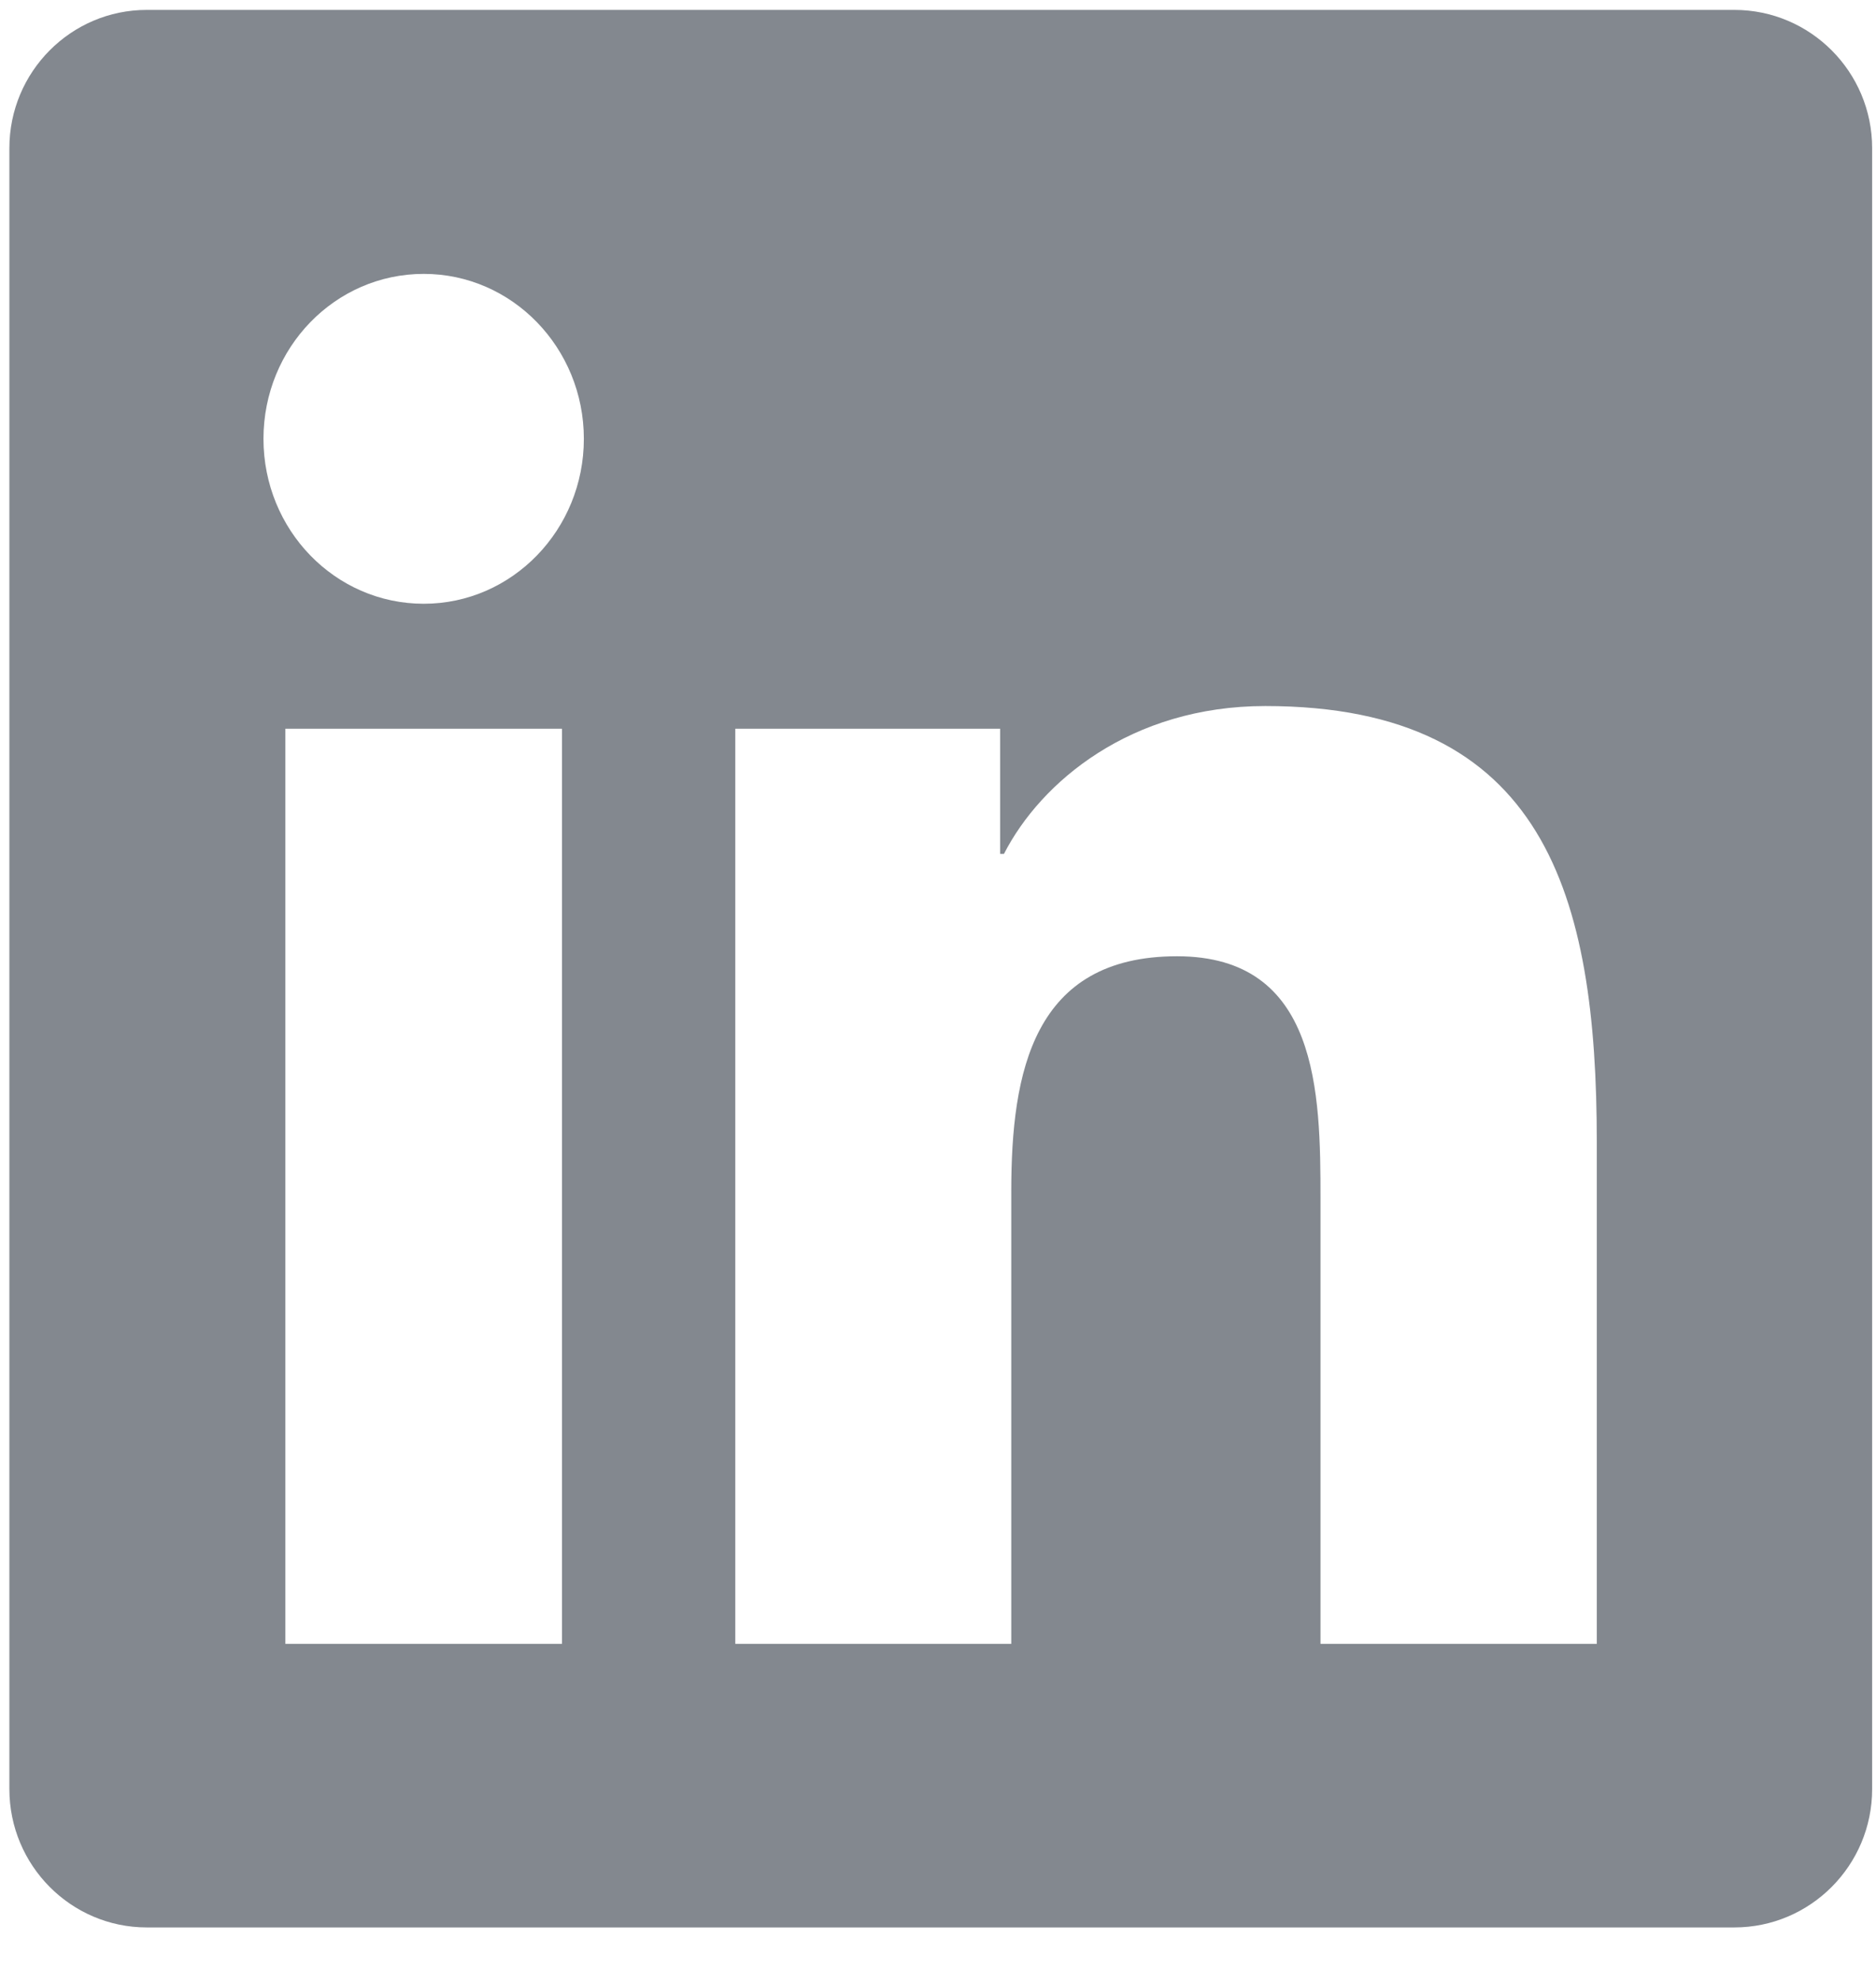 <?xml version="1.0" encoding="UTF-8" standalone="no"?>
<svg width="18px" height="19px" viewBox="0 0 18 19" version="1.1" xmlns="http://www.w3.org/2000/svg" xmlns:xlink="http://www.w3.org/1999/xlink">
    <!-- Generator: Sketch 49.2 (51160) - http://www.bohemiancoding.com/sketch -->
    <title>Group 5</title>
    <desc>Created with Sketch.</desc>
    <defs></defs>
    <g id="Services" stroke="none" stroke-width="1" fill="none" fill-rule="evenodd" opacity="0.6">
        <g id="Guarantor" transform="translate(-1177, -1407)" fill="#303944">
            <g id="Group-19" transform="translate(0, 1014)">
                <g id="Group-17">
                    <g id="Group-16">
                        <g id="Group-14">
                            <g id="Group-2" transform="translate(153, 63)">
                                <g id="fine-print" transform="translate(186, 327)">
                                    <g id="social" transform="translate(709, 0)">
                                        <g id="Group-12">
                                            <g id="Group-5" transform="translate(126.088, 0)">
                                                <g id="linkedin" transform="translate(3.002, 3.095)">
                                                    <path d="M15.231,15.672 L12.58,15.672 L12.58,11.404 C12.58,10.386 12.563,9.077 11.203,9.077 C9.823,9.077 9.613,10.186 9.613,11.331 L9.613,15.672 L6.965,15.672 L6.965,6.895 L9.506,6.895 L9.506,8.095 L9.543,8.095 C9.896,7.405 10.761,6.677 12.05,6.677 C14.735,6.677 15.231,8.495 15.231,10.859 L15.231,15.672 Z M3.976,5.696 C3.124,5.696 2.438,4.987 2.438,4.114 C2.438,3.241 3.124,2.532 3.976,2.532 C4.824,2.532 5.512,3.241 5.512,4.114 C5.512,4.987 4.824,5.696 3.976,5.696 Z M2.648,15.672 L5.302,15.672 L5.302,6.895 L2.648,6.895 L2.648,15.672 Z M16.551,0 L1.318,0 C0.591,0 0,0.594 0,1.326 L0,17.065 C0,17.797 0.591,18.392 1.318,18.392 L16.551,18.392 C17.28,18.392 17.873,17.797 17.873,17.065 L17.873,1.326 C17.873,0.594 17.28,0 16.551,0 L16.551,0 Z" id="Fill-4"></path>
                                                </g>
                                            </g>
                                        </g>
                                    </g>
                                </g>
                            </g>
                        </g>
                    </g>
                </g>
            </g>
        </g>
    </g>
</svg>